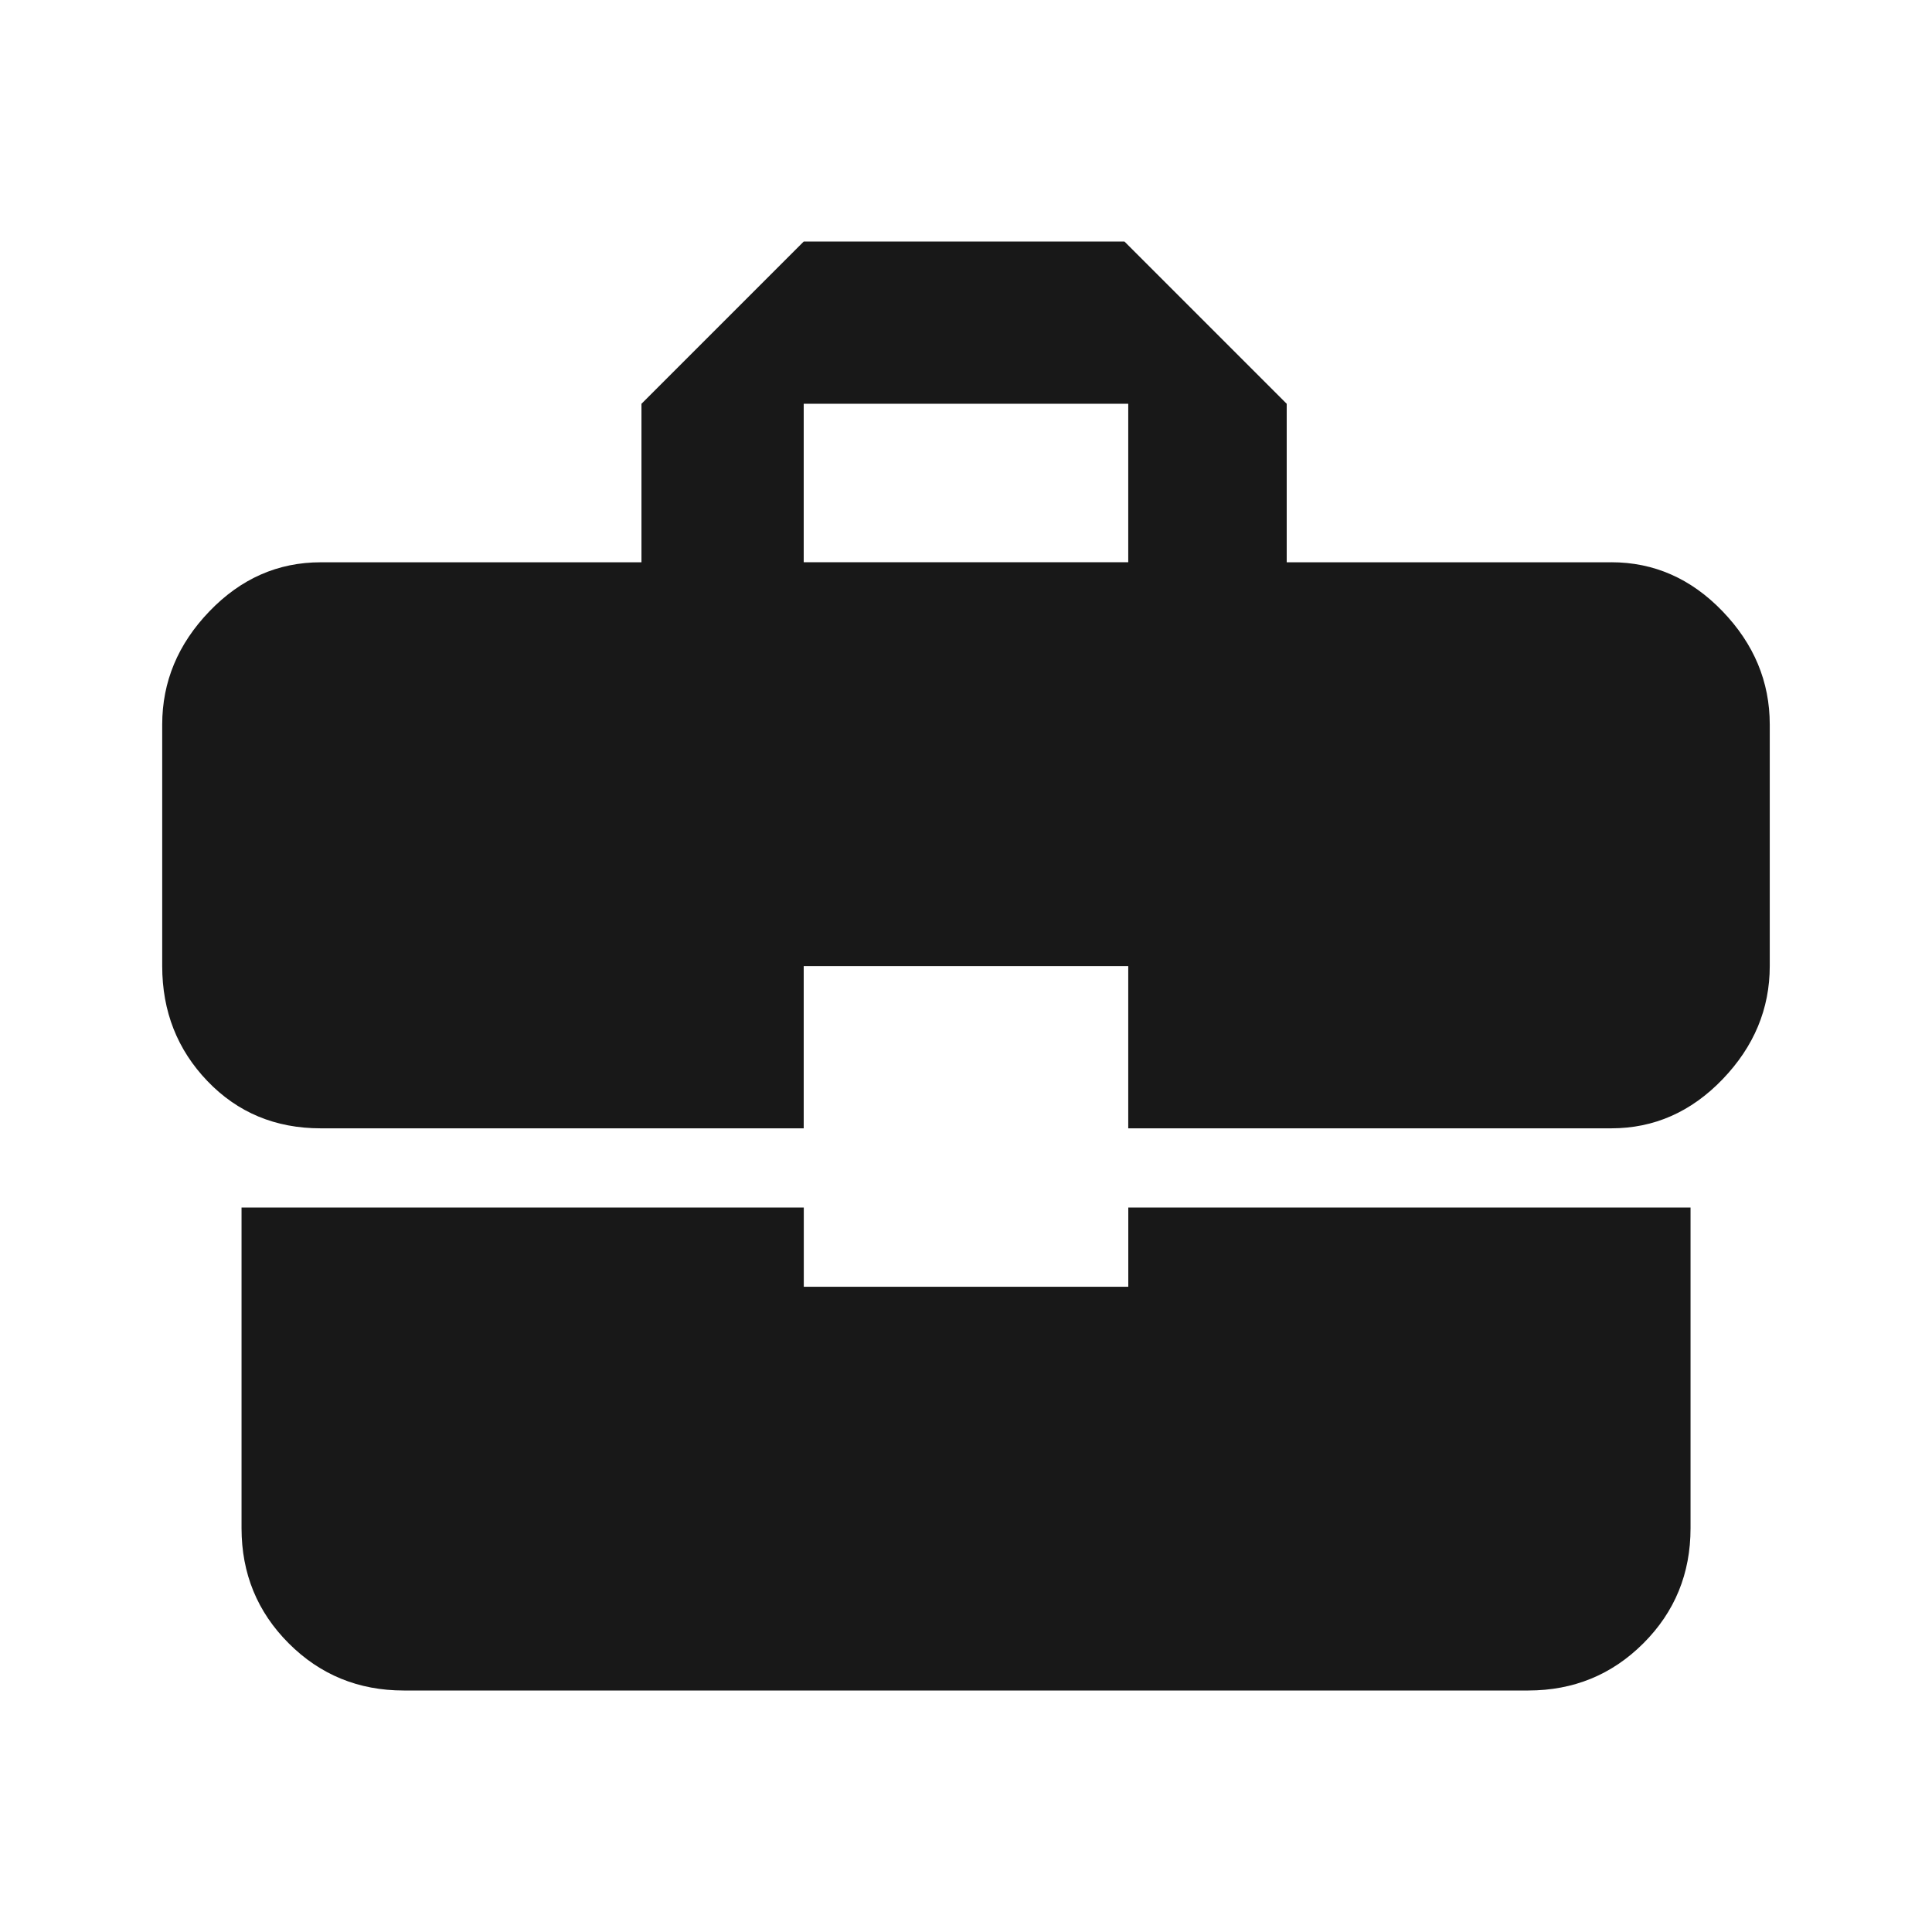 <?xml version="1.0" encoding="utf-8"?>
<!-- Generated by IcoMoon.io -->
<!DOCTYPE svg PUBLIC "-//W3C//DTD SVG 1.1//EN" "http://www.w3.org/Graphics/SVG/1.1/DTD/svg11.dtd">
<svg version="1.1" xmlns="http://www.w3.org/2000/svg" xmlns:xlink="http://www.w3.org/1999/xlink" width="48" height="48" viewBox="0 0 48 48">
<path fill="#181818" d="M28.031 13.969v-3.938h-8.063v3.938h8.063zM40.031 13.969q1.594 0 2.766 1.219t1.172 2.813v6q0 1.594-1.172 2.813t-2.766 1.219h-12v-4.031h-8.063v4.031h-12q-1.688 0-2.813-1.172t-1.125-2.859v-6q0-1.594 1.172-2.813t2.766-1.219h7.969v-3.938l4.031-4.031h7.969l4.031 4.031v3.938h8.063zM19.969 31.969h8.063v-1.969h13.969v7.969q0 1.688-1.172 2.859t-2.859 1.172h-27.938q-1.688 0-2.859-1.172t-1.172-2.859v-7.969h13.969v1.969z"></path>
</svg>
